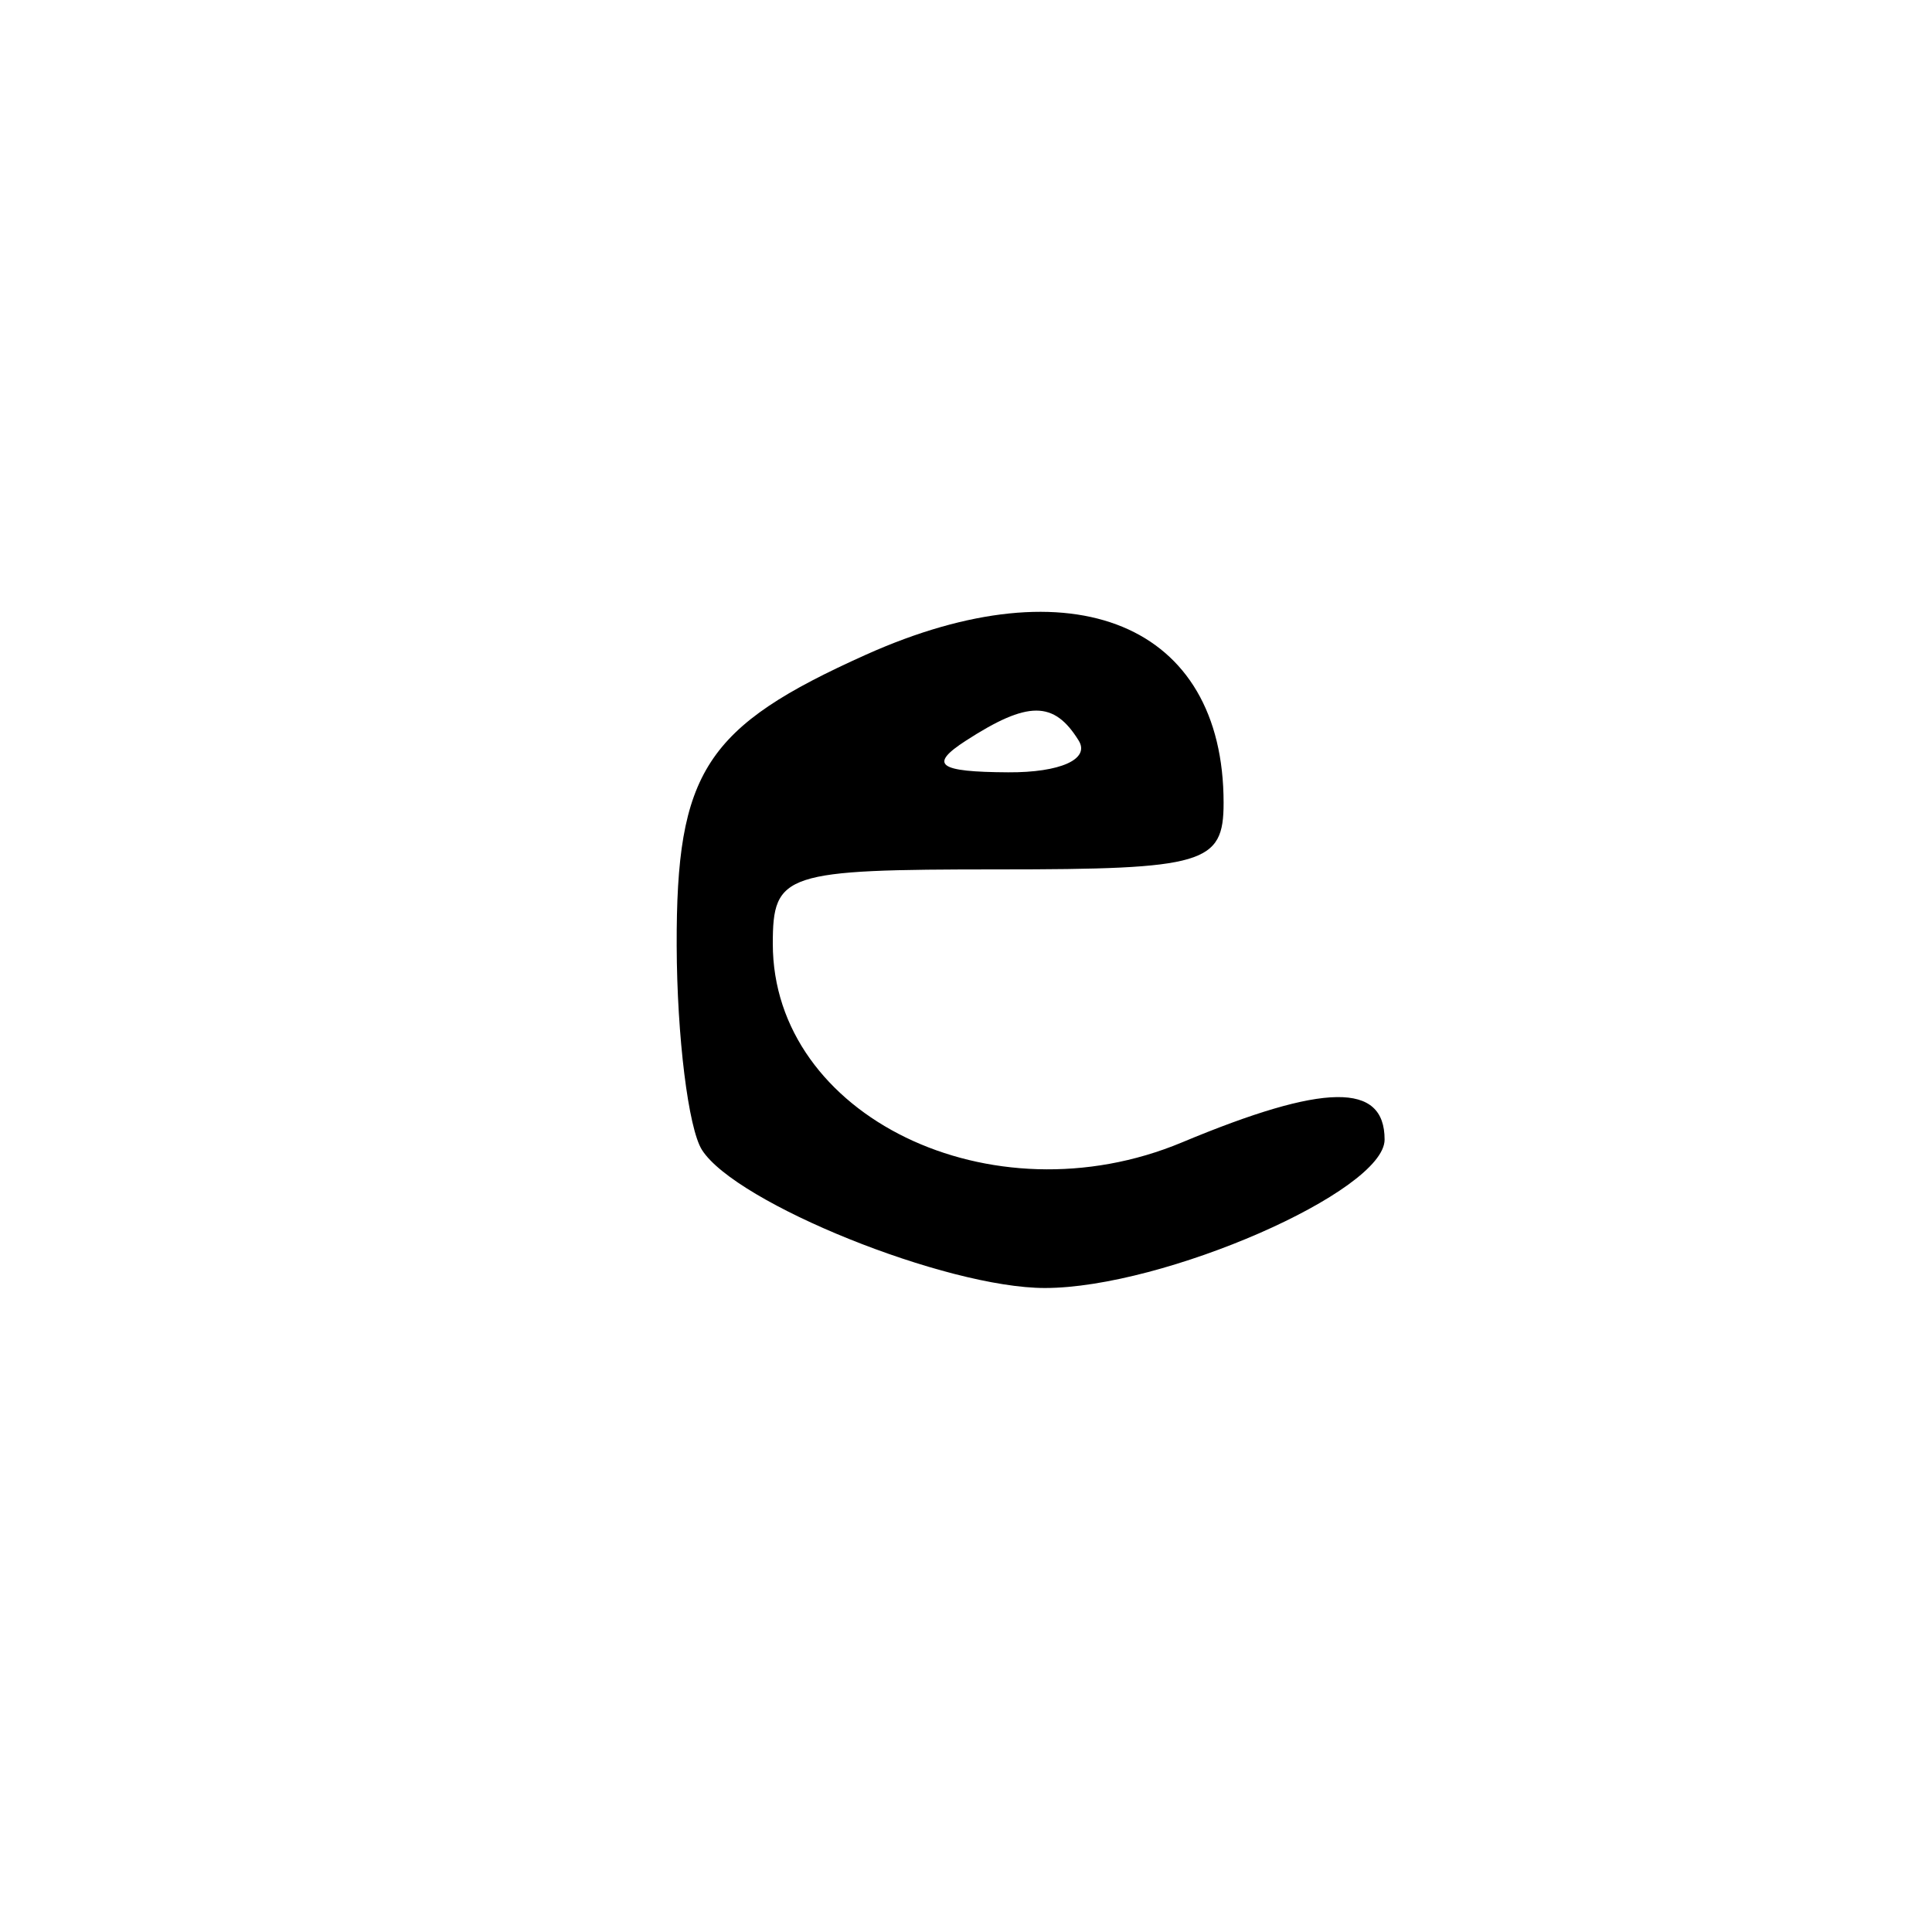 <svg xmlns="http://www.w3.org/2000/svg" viewBox="0 0 60 60" version="1.1"><path d="M 26.896 20.331 C 21.905 22.571, 20.999 23.963, 21.015 29.372 C 21.024 32.193, 21.377 35.045, 21.800 35.711 C 22.855 37.371, 29.382 40, 32.448 40 C 36.136 40, 43 37.002, 43 35.391 C 43 33.604, 41.131 33.630, 36.708 35.478 C 30.785 37.952, 24 34.658, 24 29.309 C 24 27.117, 24.355 27, 31 27 C 37.408 27, 38 26.825, 38 24.934 C 38 19.380, 33.329 17.444, 26.896 20.331 M 30 23 C 28.835 23.753, 29.128 23.973, 31.309 23.985 C 32.930 23.994, 33.857 23.577, 33.500 23 C 32.733 21.758, 31.921 21.758, 30 23" stroke="none" fill="black" fill-rule="evenodd"/></svg>